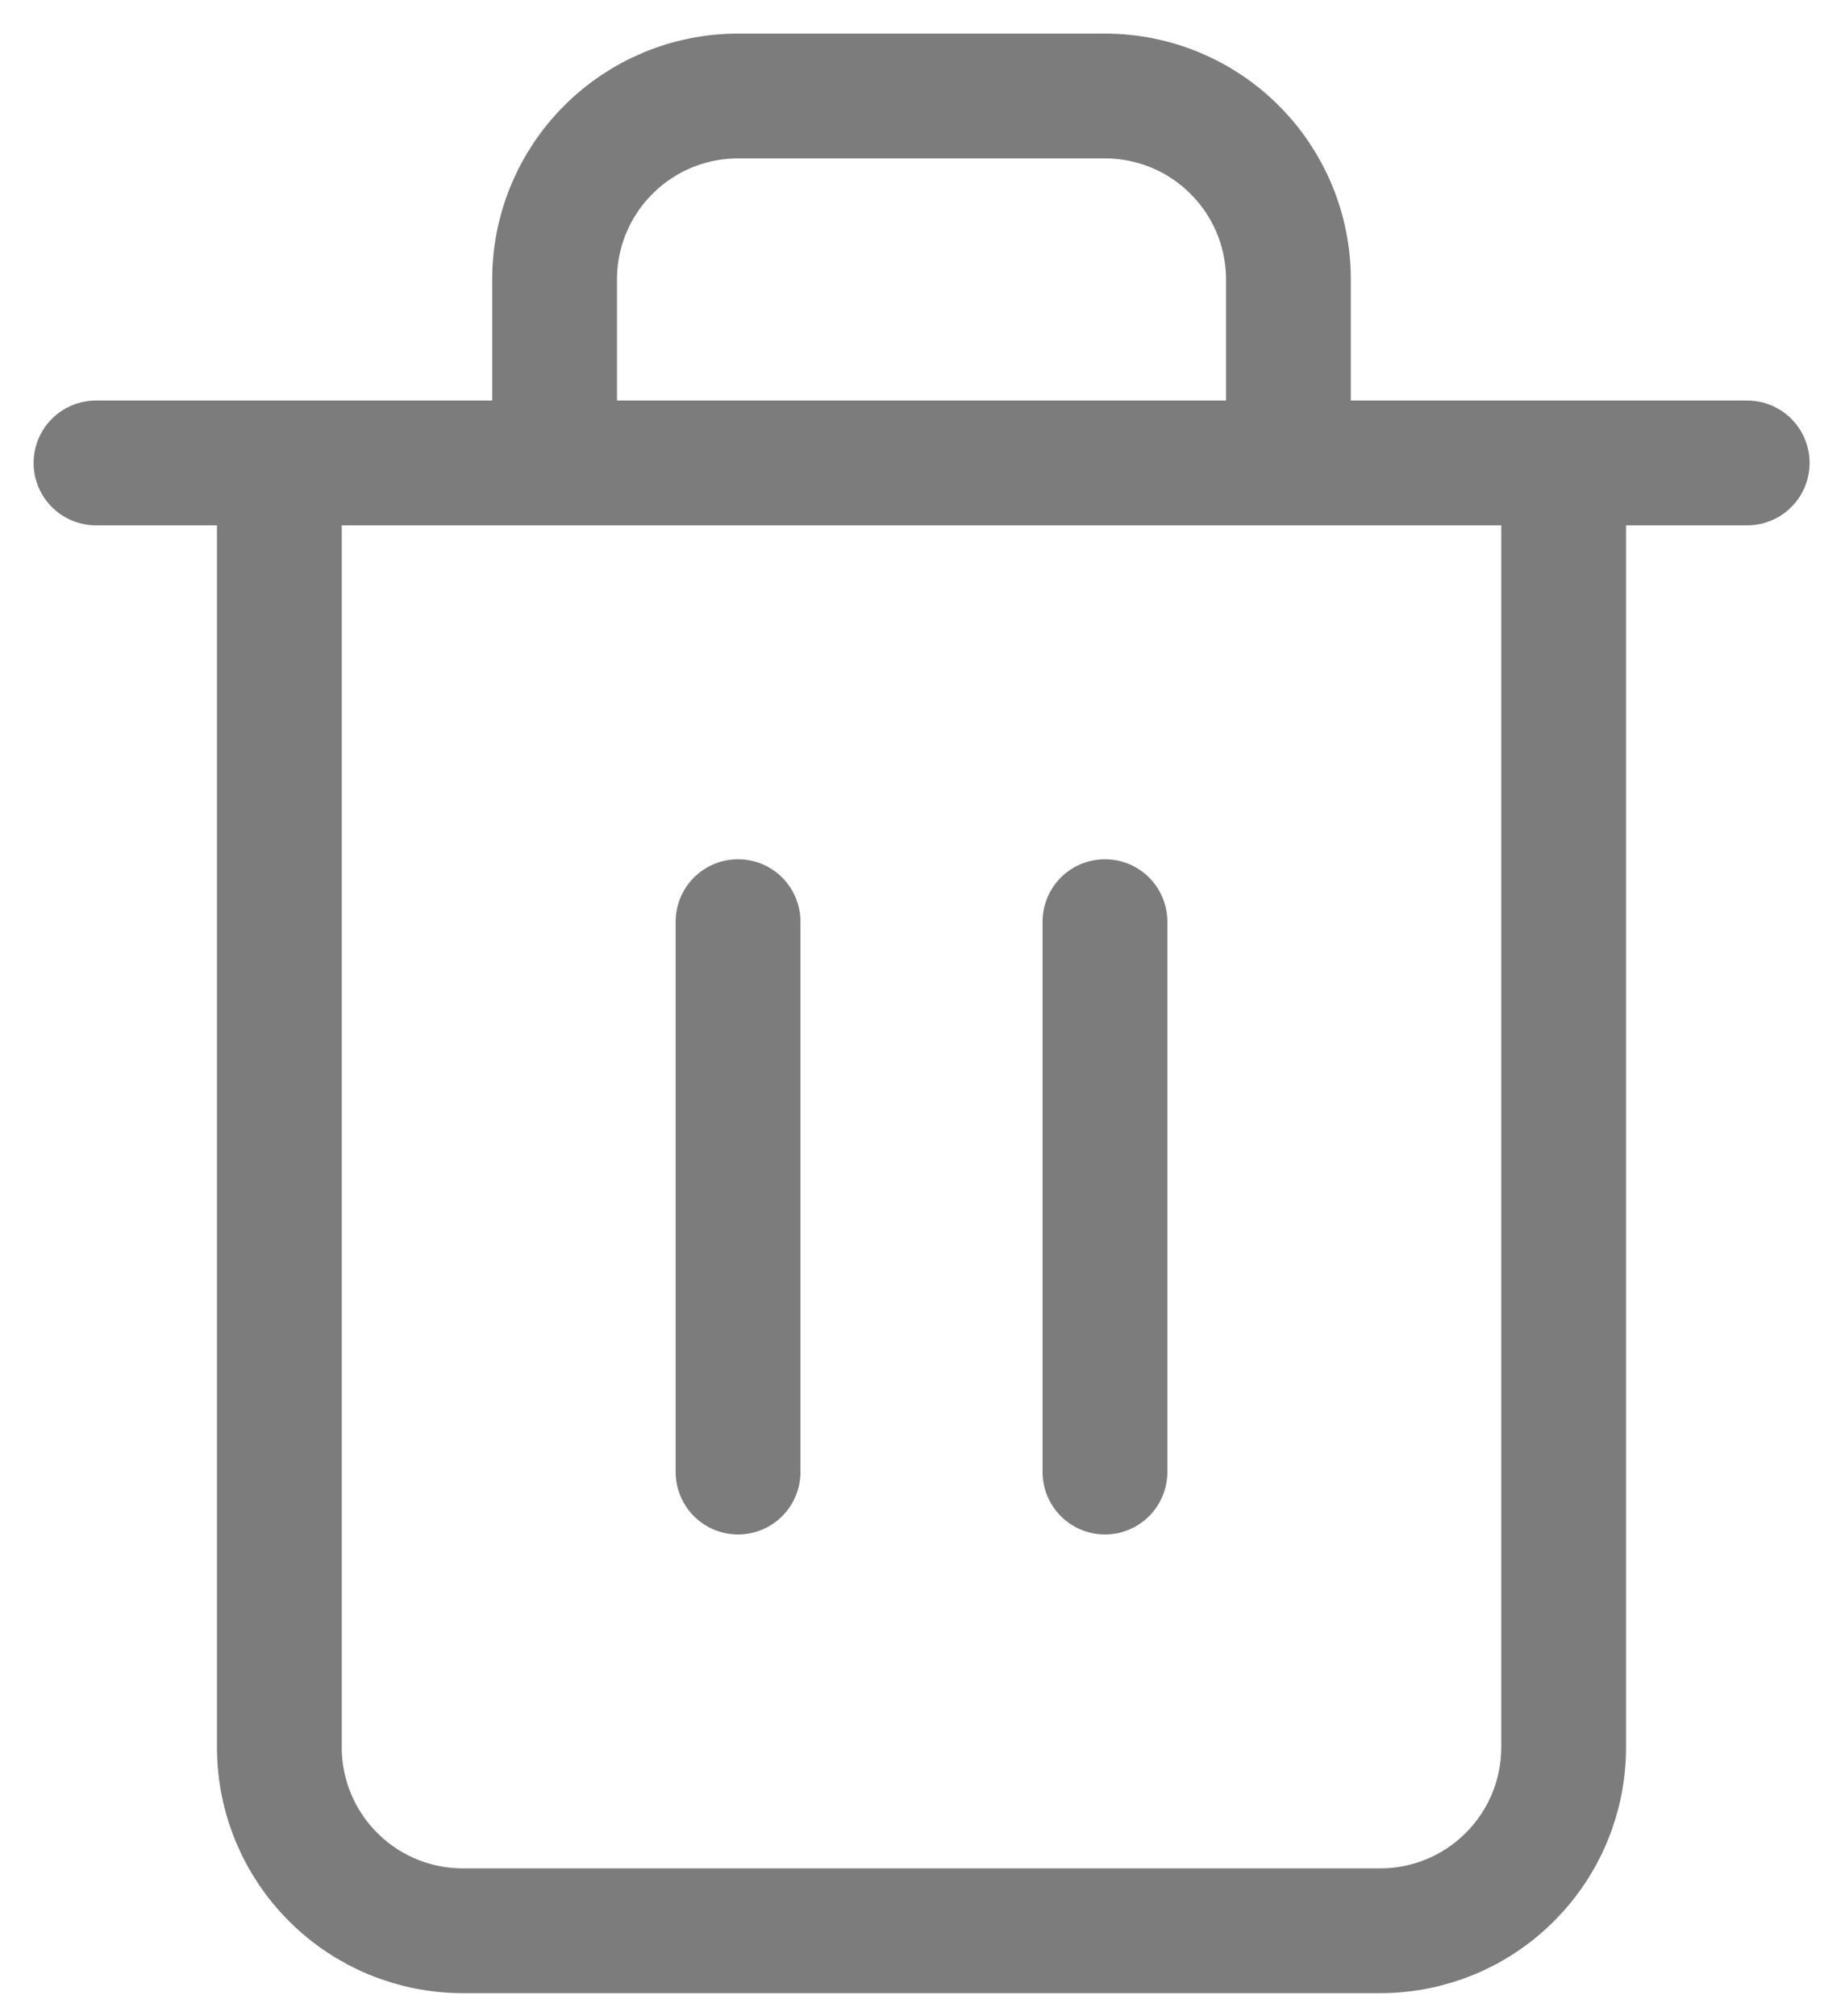 <svg width="19" height="21" viewBox="0 0 19 21" fill="none" xmlns="http://www.w3.org/2000/svg">
<path d="M16.288 4.822V18.2C16.288 18.707 16.087 19.193 15.728 19.551C15.37 19.91 14.884 20.111 14.377 20.111H4.821C4.314 20.111 3.828 19.91 3.47 19.551C3.111 19.193 2.91 18.707 2.91 18.2V4.822M5.777 4.822V2.911C5.777 2.404 5.978 1.918 6.337 1.56C6.695 1.201 7.181 1 7.688 1H11.51C12.017 1 12.503 1.201 12.861 1.56C13.22 1.918 13.421 2.404 13.421 2.911V4.822" stroke="#7C7C7C" stroke-width="1.3" stroke-linecap="round" stroke-linejoin="round"/>
<path d="M7.688 9.6V15.333" stroke="#7C7C7C" stroke-width="1.3" stroke-linecap="round" stroke-linejoin="round"/>
<path d="M11.51 9.6V15.333" stroke="#7C7C7C" stroke-width="1.3" stroke-linecap="round" stroke-linejoin="round"/>
<path d="M1 4.822H2.911H18.2" stroke="#7C7C7C" stroke-width="1.3" stroke-linecap="round" stroke-linejoin="round"/>
</svg>
